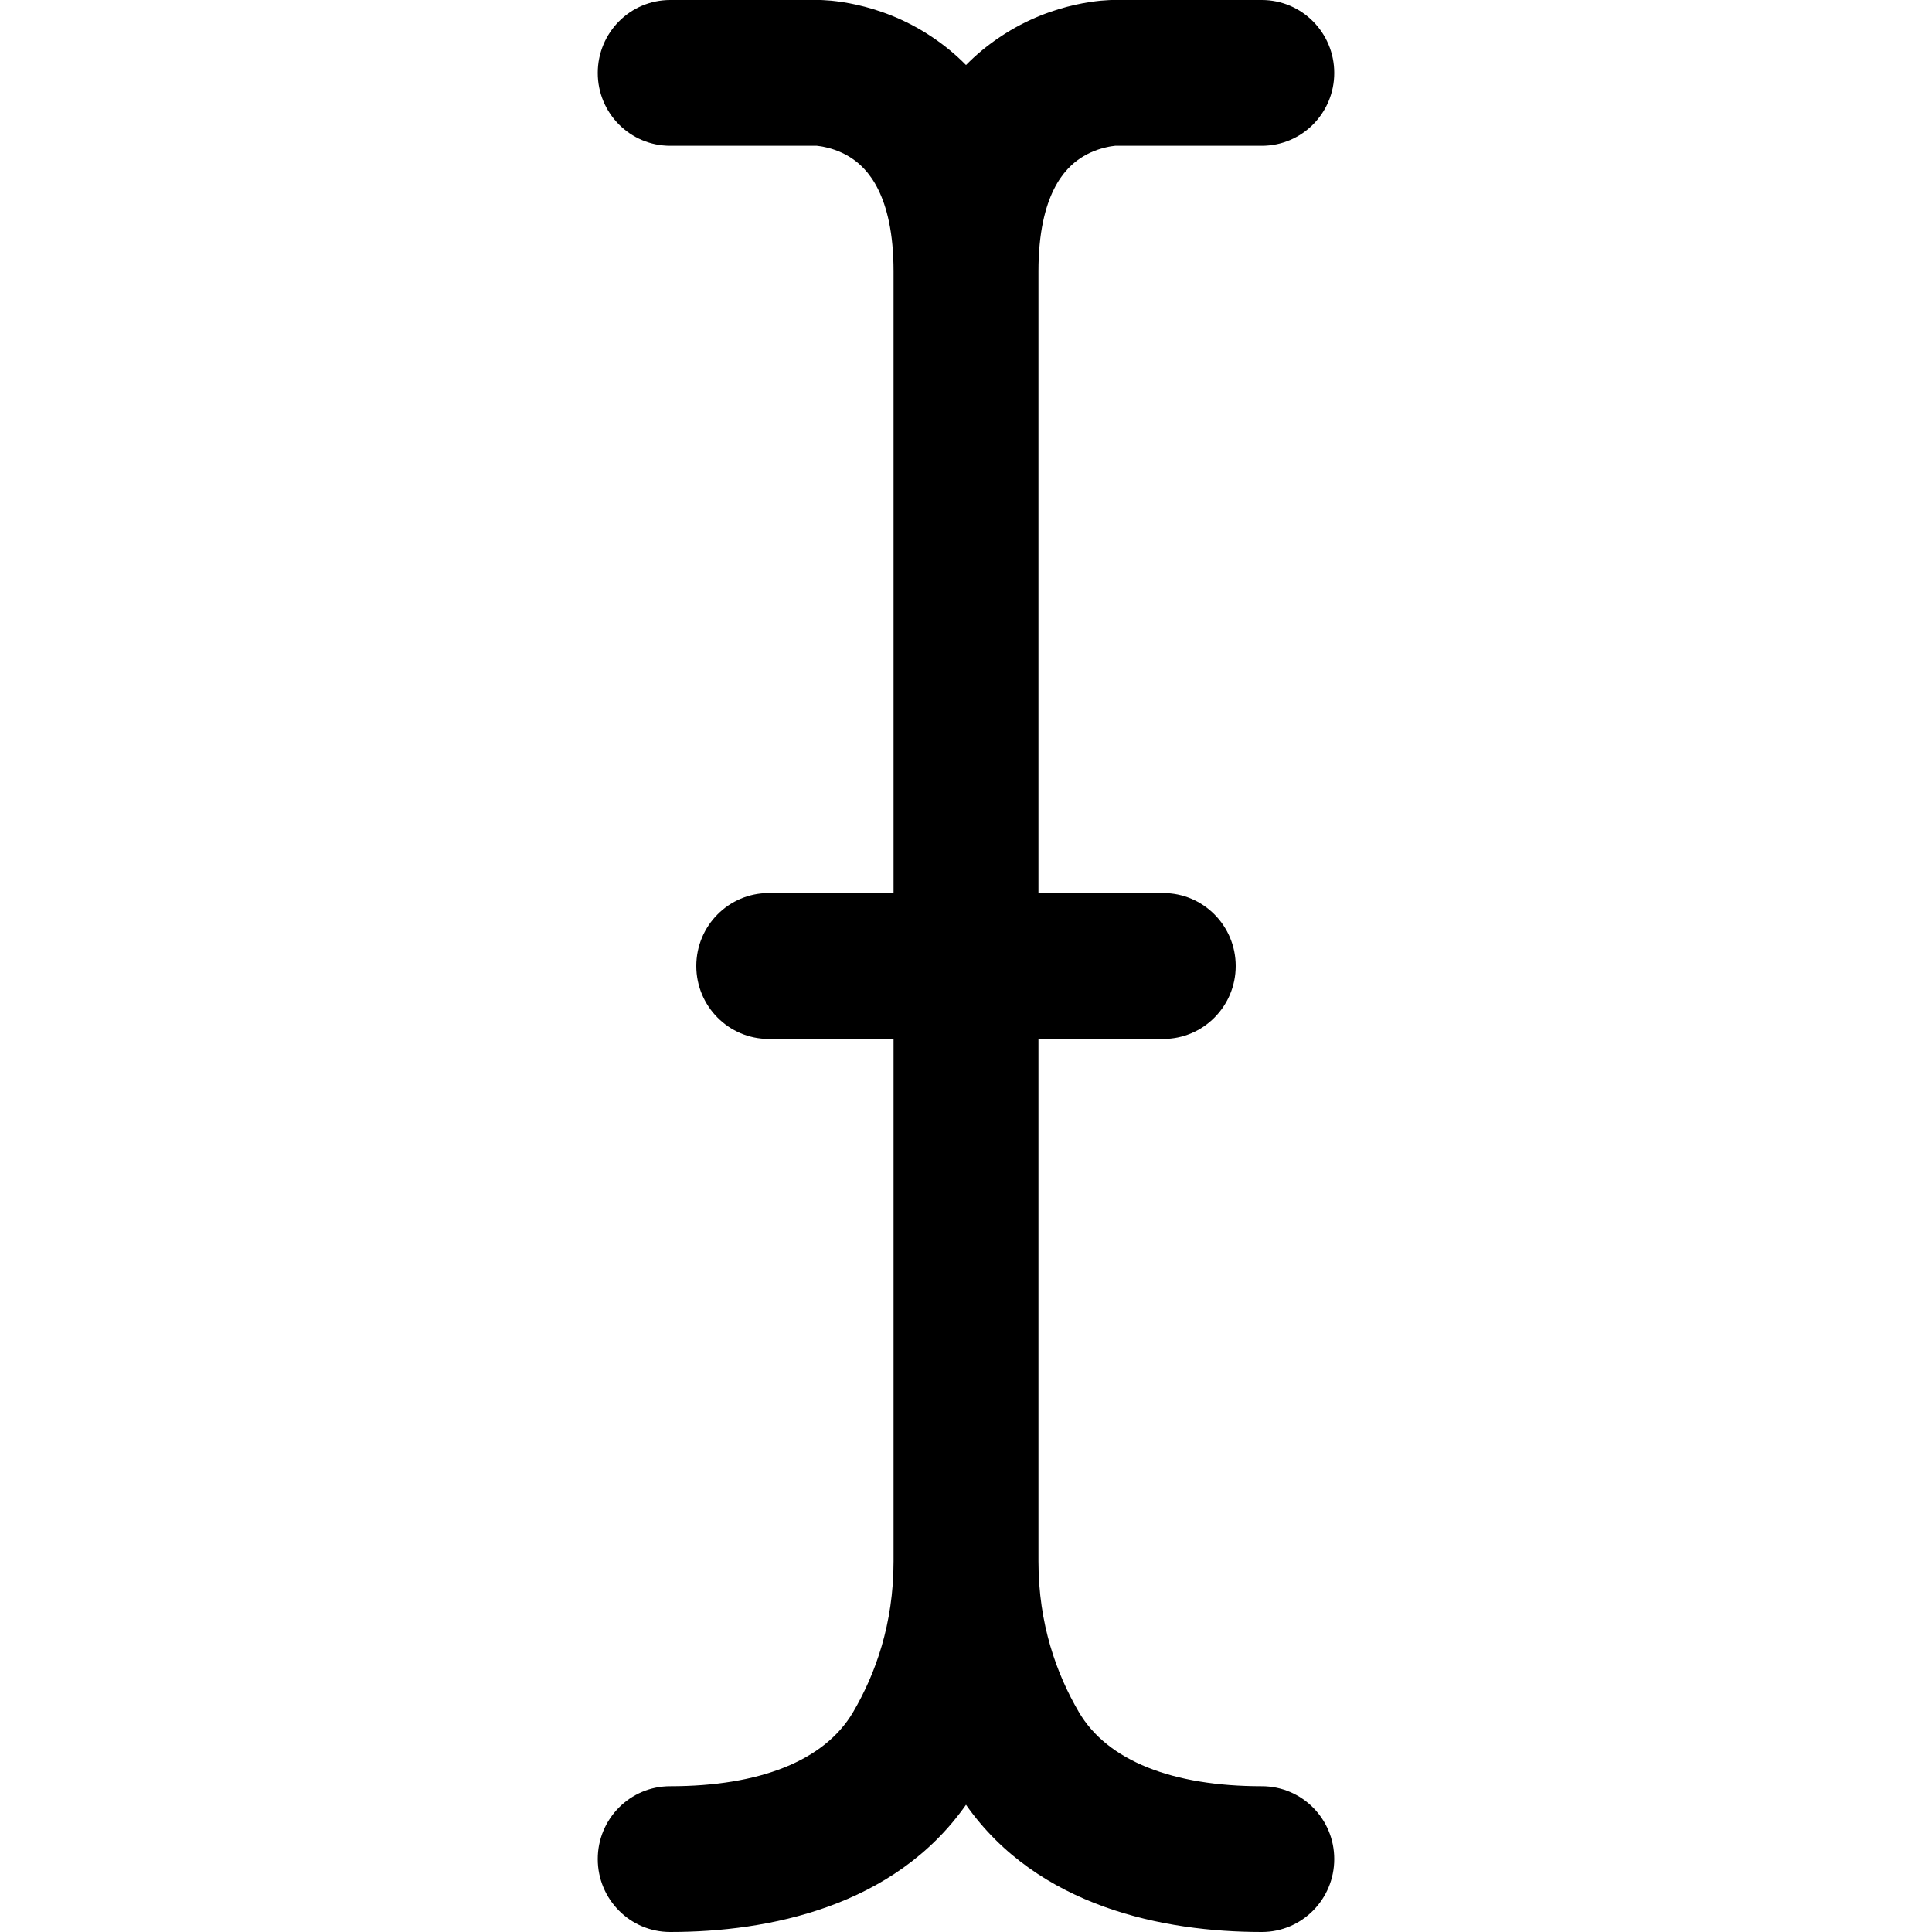 <svg width="20" height="20" viewBox="0 0 20 20" fill="currentcolor" xmlns="http://www.w3.org/2000/svg">
  <path fill-rule="evenodd" d="M6.188 0.755C6.188 0.338 6.523 7.63377e-10 6.938 7.63377e-10H8.469V0.755C8.469 0 8.468 -4.79073e-07 8.469 7.63377e-10L8.471 2.69984e-06L8.473 1.13969e-05L8.478 5.00837e-05L8.489 0C8.498 0 8.508 0.001 8.519 0.001C8.542 0.002 8.571 0.004 8.606 0.007C8.674 0.014 8.765 0.026 8.871 0.05C9.081 0.097 9.364 0.191 9.65 0.384C9.773 0.466 9.891 0.562 10 0.673C10.109 0.562 10.227 0.466 10.35 0.384C10.636 0.191 10.919 0.097 11.129 0.05C11.235 0.026 11.326 0.014 11.394 0.007C11.429 0.004 11.458 0.002 11.481 0.001C11.492 0.001 11.502 0 11.511 0L11.522 5.00837e-05L11.527 1.13969e-05L11.529 2.69984e-06L11.53 6.60538e-07C11.531 1.80702e-07 11.531 0 11.531 0.755L11.53 6.60538e-07L13.062 7.63377e-10C13.477 7.63377e-10 13.812 0.338 13.812 0.755C13.812 1.172 13.477 1.509 13.062 1.509H11.544C11.542 1.51 11.54 1.51 11.537 1.51C11.521 1.512 11.492 1.515 11.455 1.524C11.377 1.541 11.278 1.575 11.182 1.639C11.033 1.739 10.75 2.002 10.75 2.809V16.163C10.75 16.813 10.938 17.329 11.167 17.721C11.463 18.23 12.142 18.491 13.062 18.491C13.477 18.491 13.812 18.828 13.812 19.245C13.812 19.662 13.477 20 13.062 20C12.047 20 10.743 19.741 10 18.683C9.257 19.741 7.953 20 6.938 20C6.523 20 6.188 19.662 6.188 19.245C6.188 18.828 6.523 18.491 6.938 18.491C7.858 18.491 8.536 18.23 8.833 17.721C9.062 17.329 9.25 16.813 9.25 16.163V2.809C9.25 2.002 8.967 1.739 8.818 1.639C8.722 1.575 8.623 1.541 8.545 1.524C8.508 1.515 8.479 1.512 8.463 1.51C8.46 1.51 8.458 1.51 8.456 1.509H6.938C6.523 1.509 6.188 1.172 6.188 0.755Z" fill="currentcolor" fill-opacity="0.2" />
  <path fill-rule="evenodd" d="M7.208 10C7.208 9.583 7.544 9.245 7.958 9.245H12.042C12.456 9.245 12.792 9.583 12.792 10C12.792 10.417 12.456 10.755 12.042 10.755H7.958C7.544 10.755 7.208 10.417 7.208 10Z" fill="currentcolor" />
</svg>
